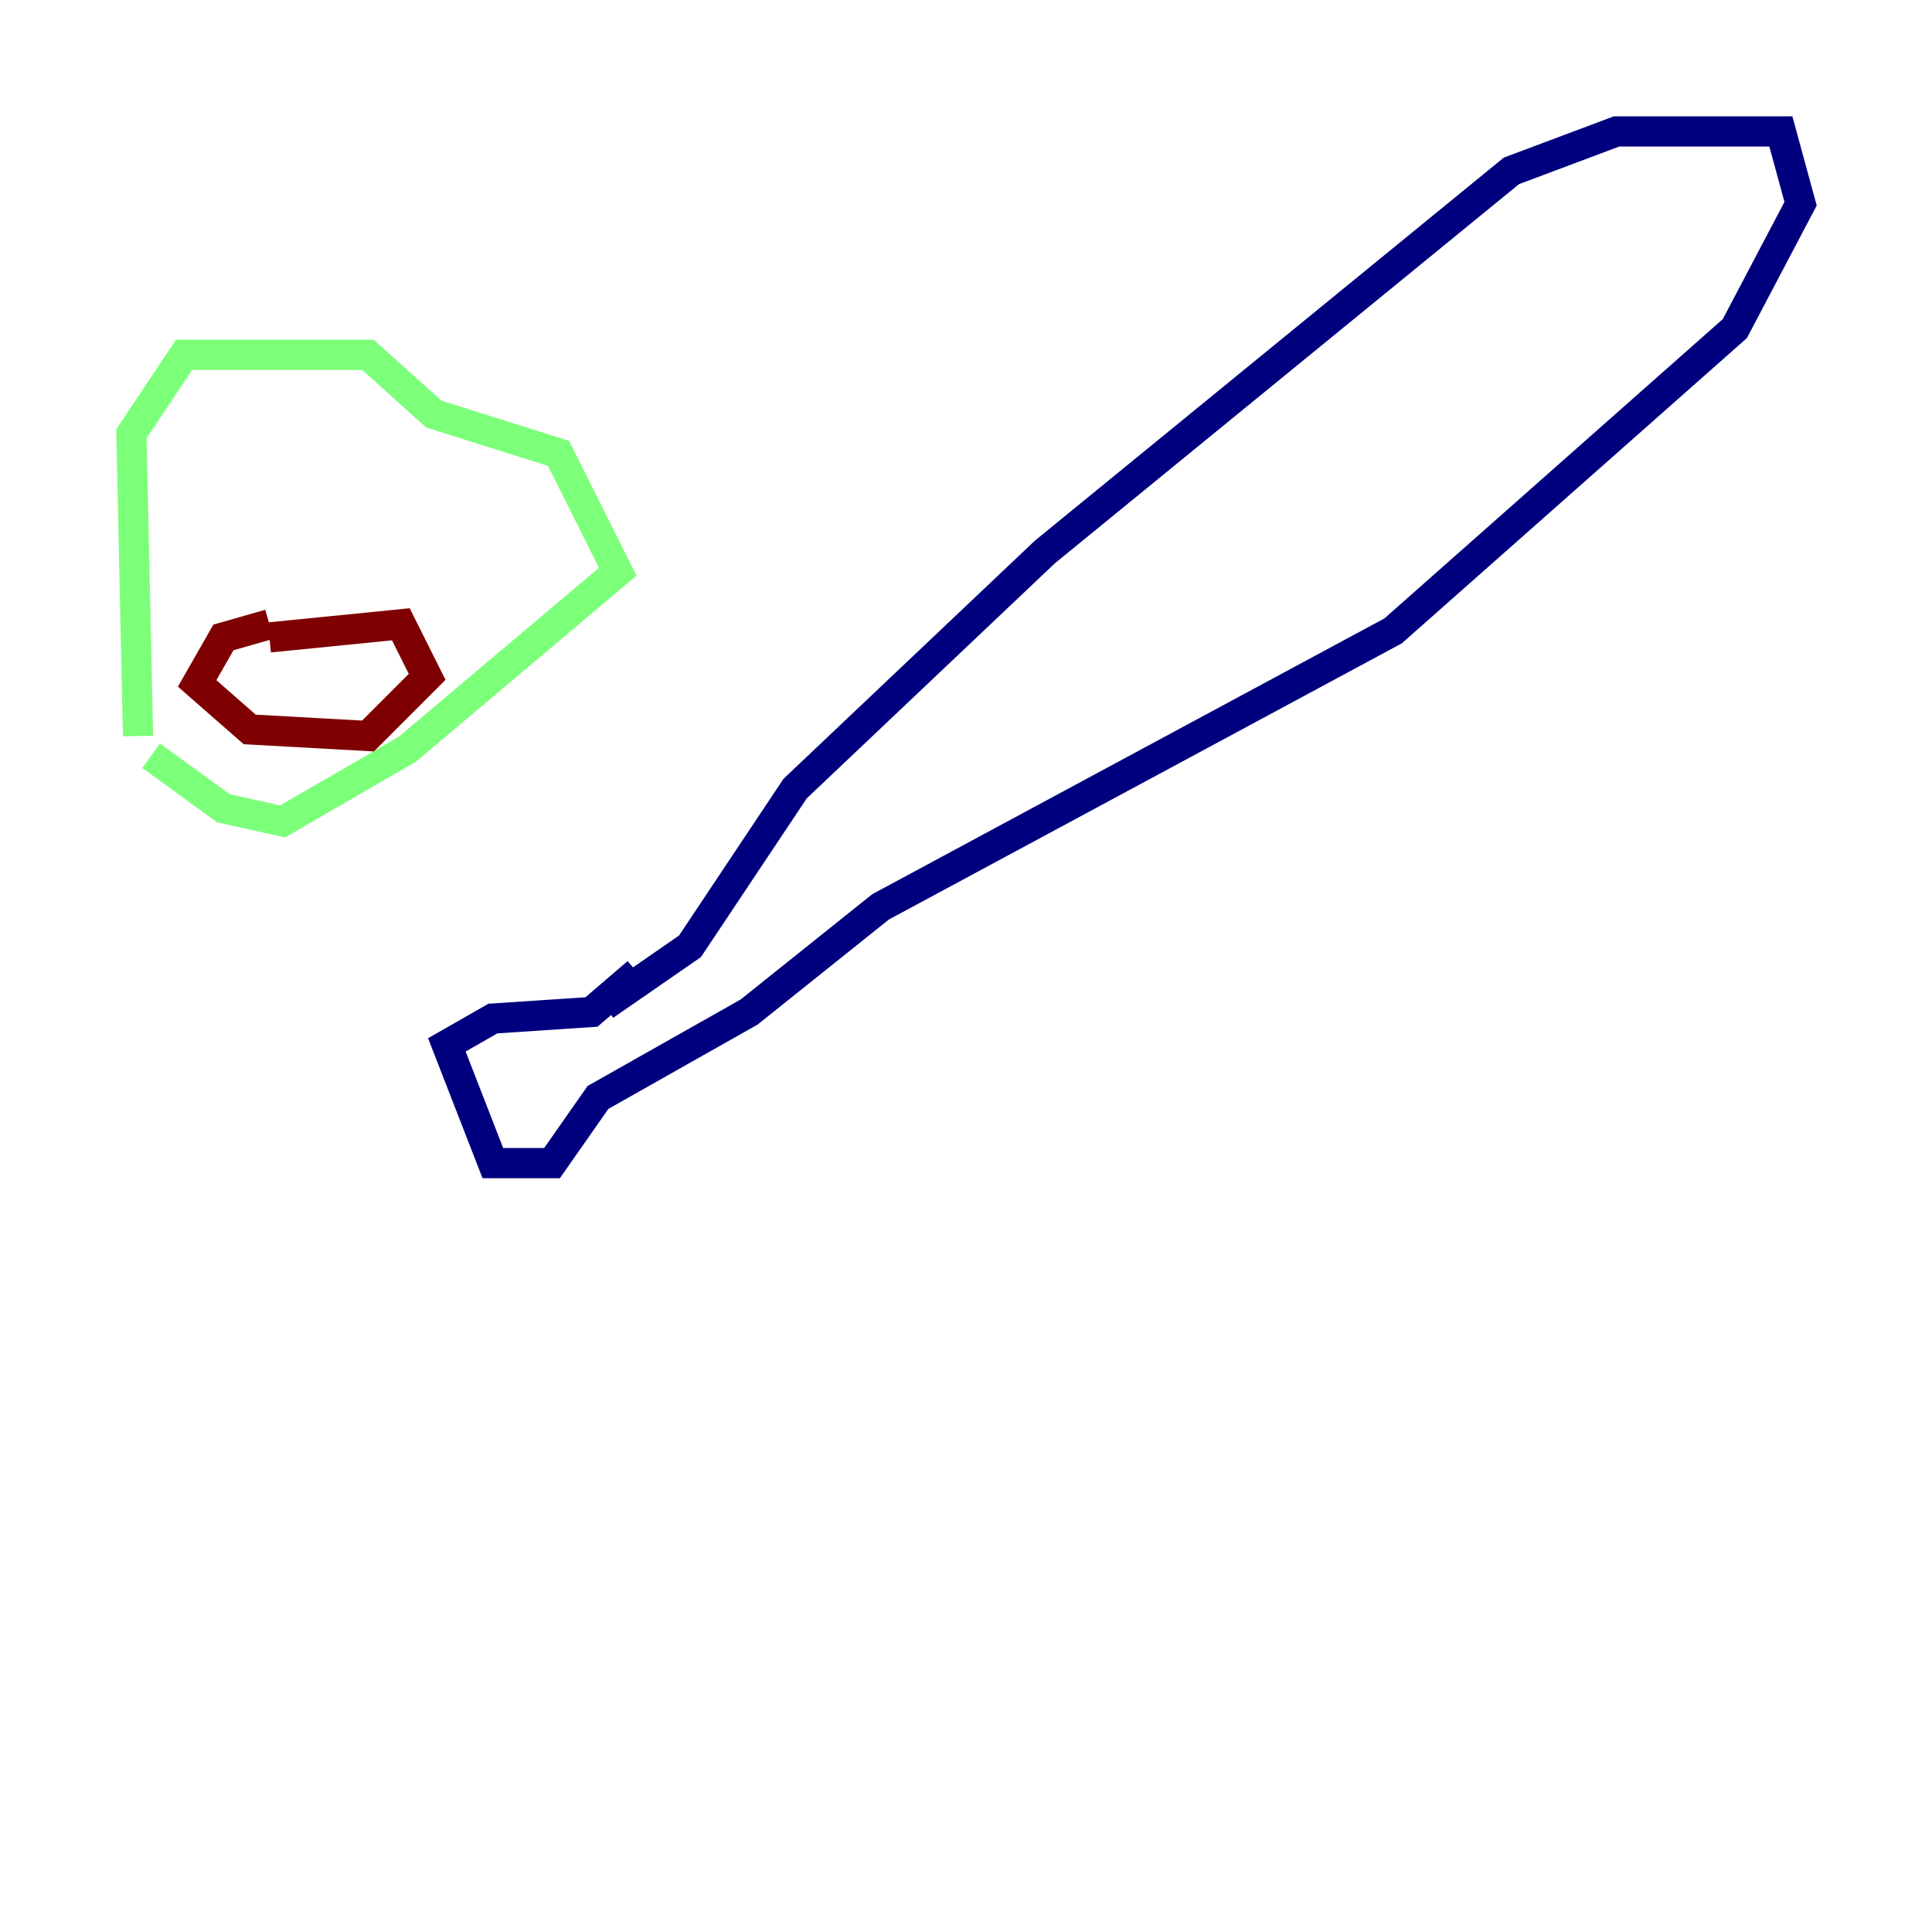 <?xml version="1.0" encoding="utf-8" ?>
<svg baseProfile="tiny" height="128" version="1.2" viewBox="0,0,128,128" width="128" xmlns="http://www.w3.org/2000/svg" xmlns:ev="http://www.w3.org/2001/xml-events" xmlns:xlink="http://www.w3.org/1999/xlink"><defs /><polyline fill="none" points="40.054,66.612 45.714,62.694 52.68,52.245 69.225,36.571 100.136,11.32 107.102,8.707 117.986,8.707 119.293,13.497 114.939,21.769 92.299,41.796 58.34,60.082 49.633,67.048 39.619,72.707 36.571,77.061 32.653,77.061 29.605,69.225 32.653,67.483 39.184,67.048 42.231,64.435" stroke="#00007f" stroke-width="2" /><polyline fill="none" points="9.143,48.762 8.707,28.735 12.191,23.51 24.381,23.51 28.735,27.429 37.007,30.041 40.925,37.878 26.993,49.633 18.721,54.422 14.803,53.551 10.014,50.068" stroke="#7cff79" stroke-width="2" /><polyline fill="none" points="17.85,41.361 14.803,42.231 13.061,45.279 16.544,48.327 24.381,48.762 28.299,44.843 26.558,41.361 17.85,42.231" stroke="#7f0000" stroke-width="2" /></svg>